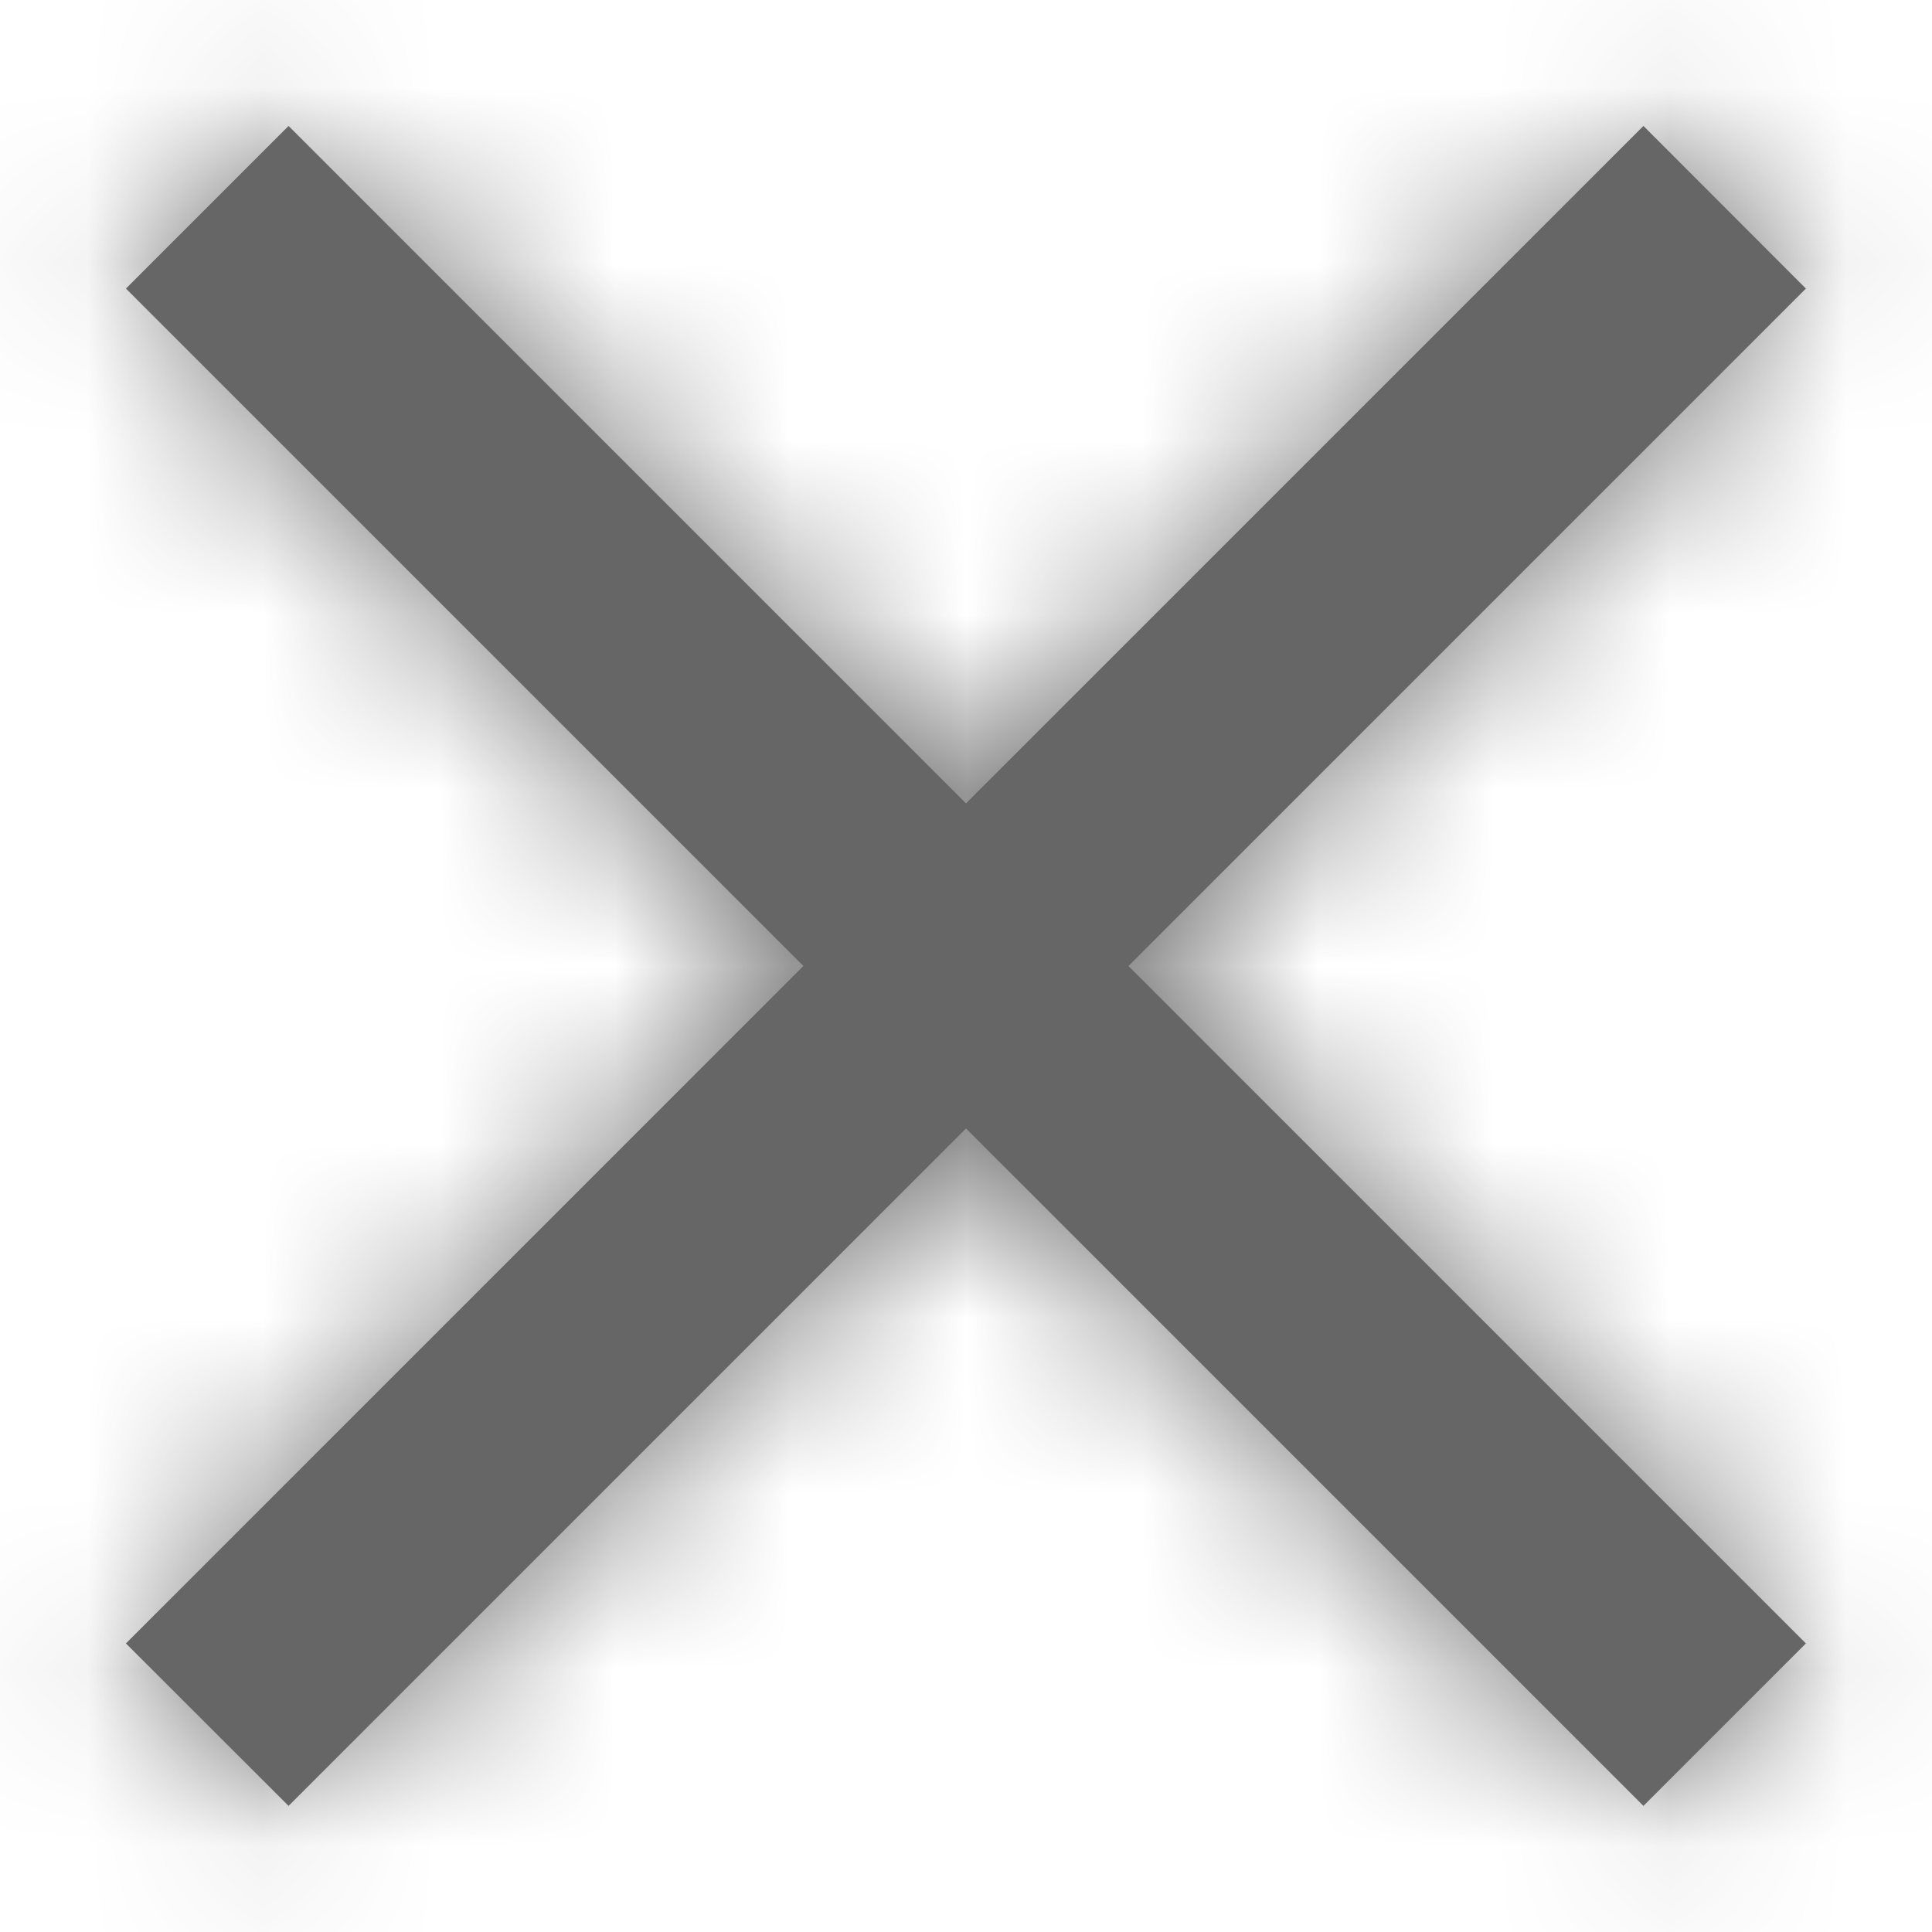 <svg width="11" height="11" xmlns="http://www.w3.org/2000/svg" xmlns:xlink="http://www.w3.org/1999/xlink"><defs><path id="a" d="M9.357.717l.925.926L6.425 5.5l3.857 3.857-.925.925L5.5 6.425l-3.857 3.857-.926-.925L4.574 5.5.717 1.643l.926-.926L5.5 4.574z"/></defs><g fill="none" fill-rule="evenodd"><path fill="#FFF" d="M-859-294H421v800H-859z"/><g opacity=".6"><mask id="b" fill="#fff"><use xlink:href="#a"/></mask><use fill="#000" fill-rule="nonzero" xlink:href="#a"/><g mask="url(#b)" fill="#000"><path d="M-15-15h40v40h-40z"/></g></g></g></svg>